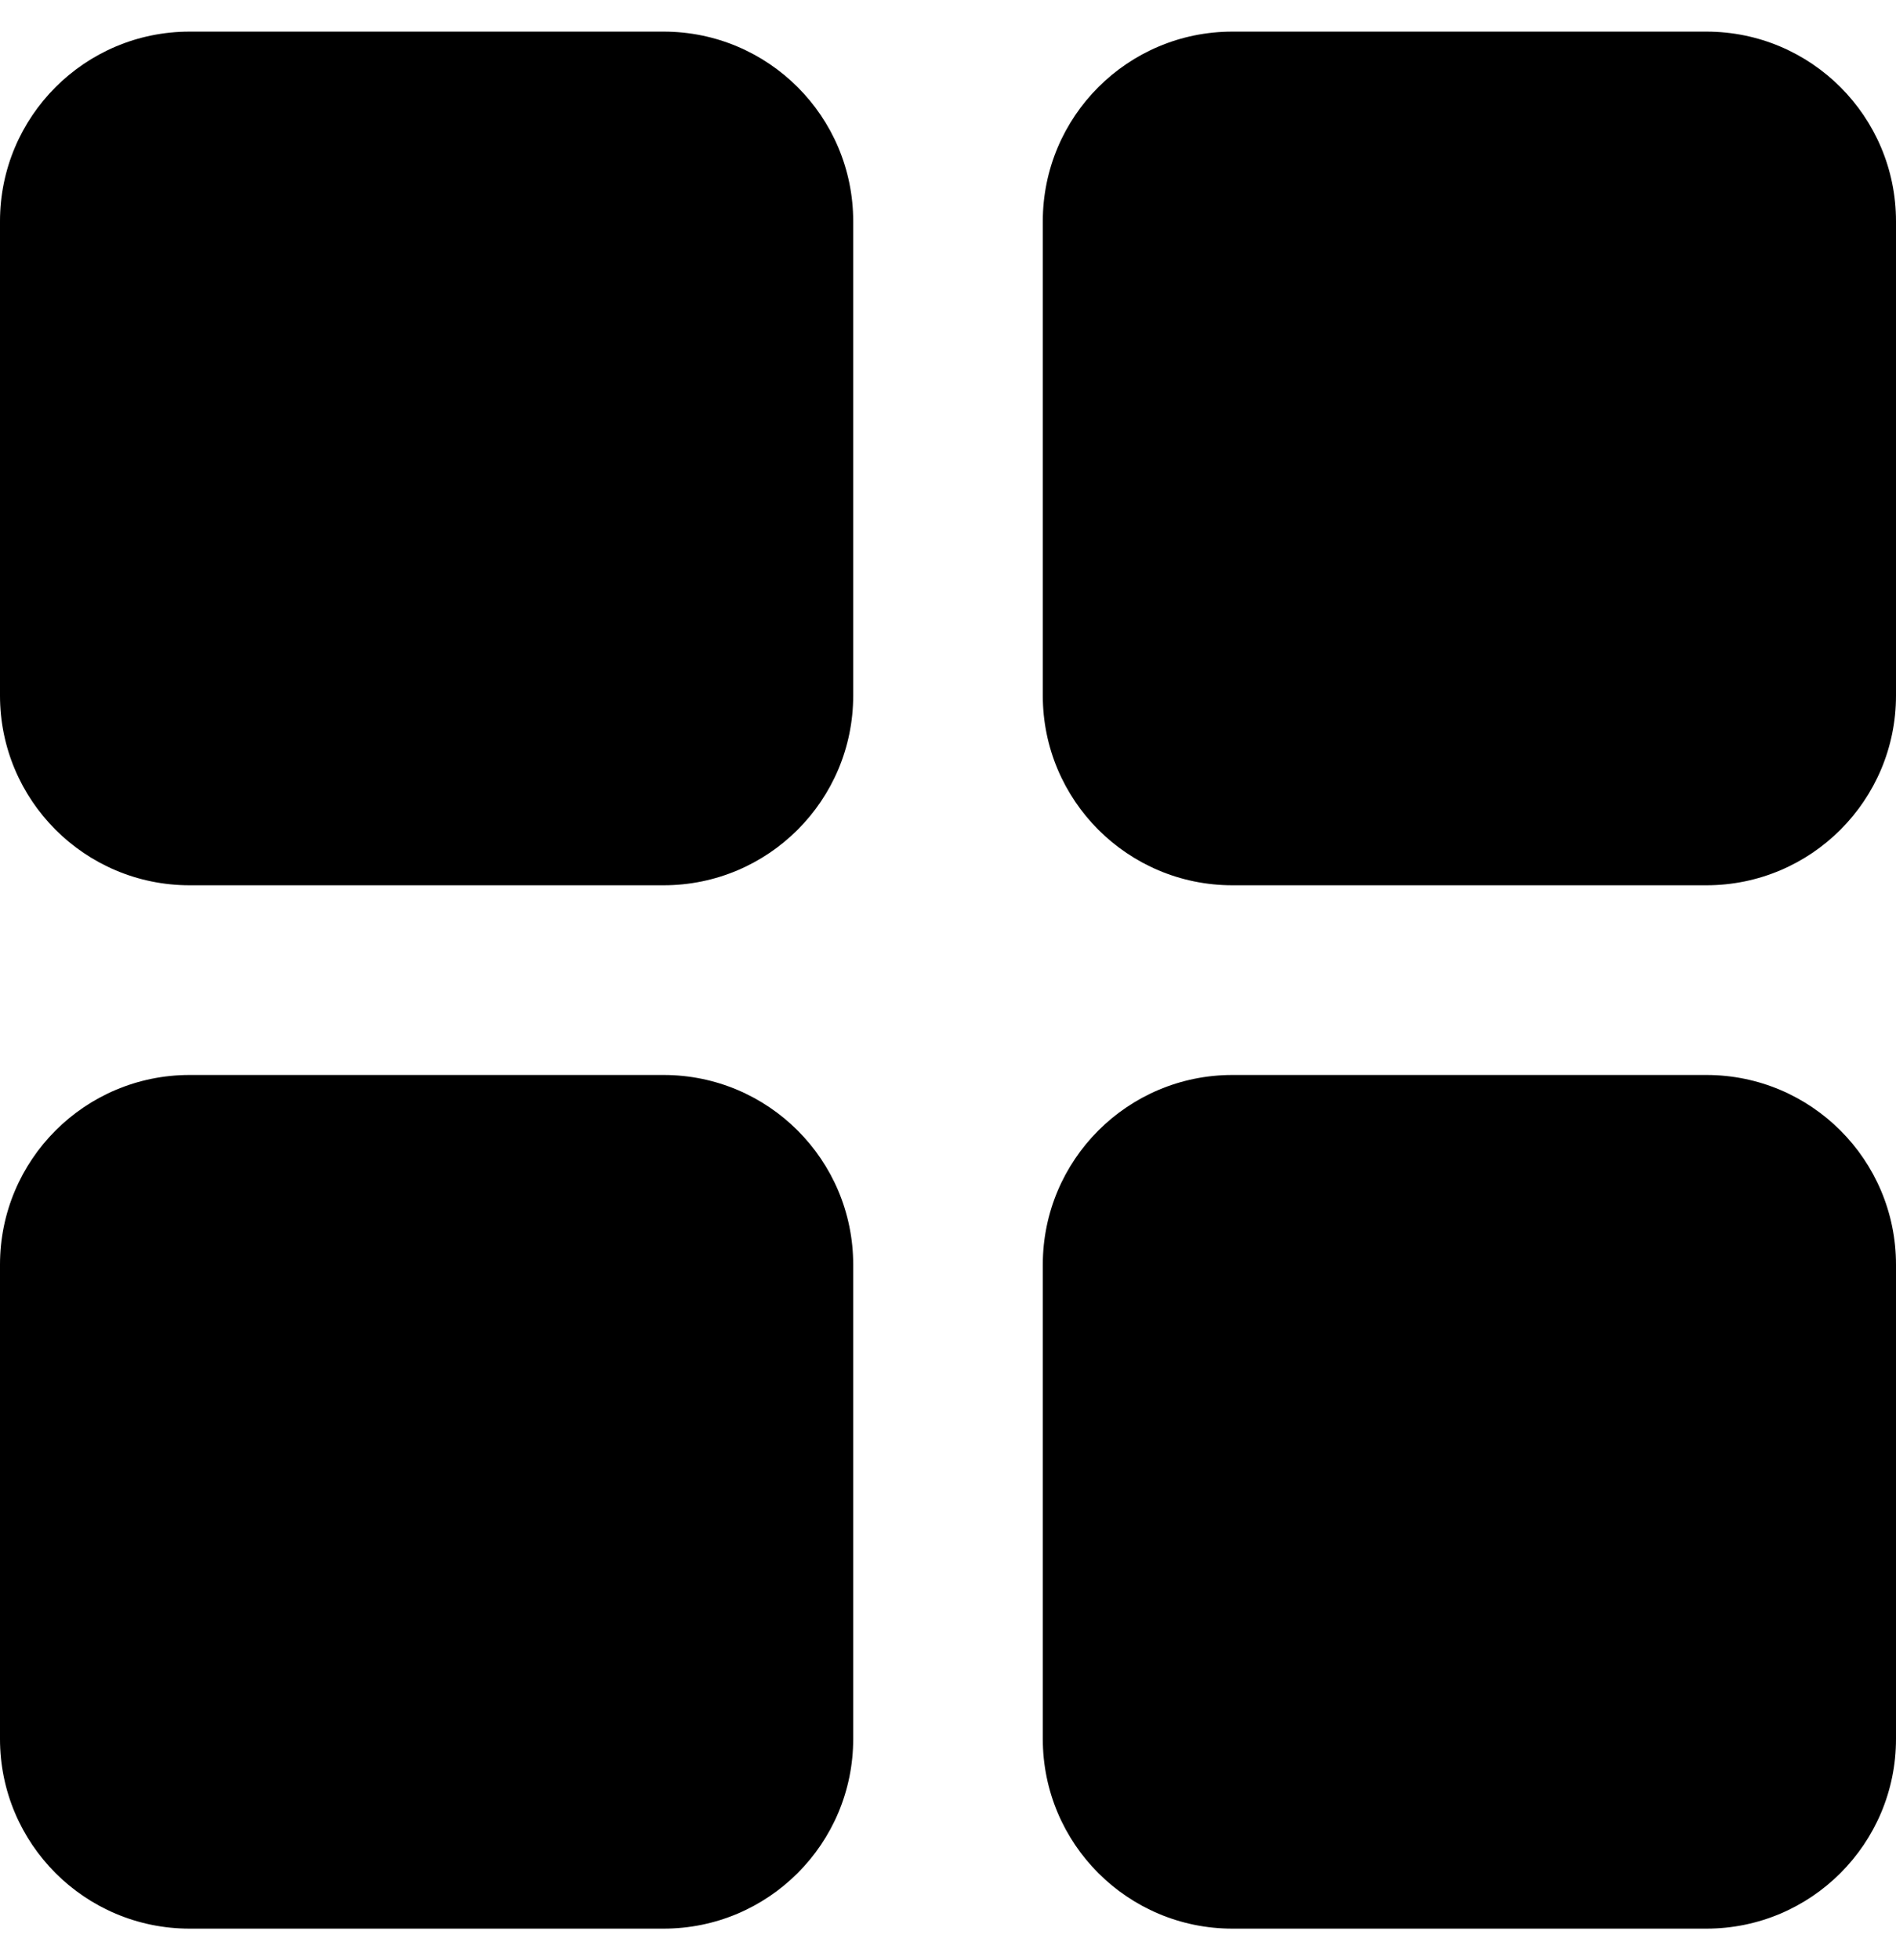 <svg viewBox="0 0 30 31" fill="currentColor" xmlns="http://www.w3.org/2000/svg">
<path d="M3 14C1.343 14 0 12.657 0 11V3.5C0 1.843 1.343 0.5 3 0.5H10.5C12.157 0.5 13.5 1.843 13.5 3.5V11C13.5 12.657 12.157 14 10.5 14H3ZM0 20C0 18.343 1.343 17 3 17H10.5C12.157 17 13.5 18.343 13.5 20V27.5C13.5 29.157 12.157 30.5 10.5 30.5H3C1.343 30.5 0 29.157 0 27.5V20ZM19.5 0.5C17.843 0.5 16.5 1.843 16.5 3.5V11C16.5 12.657 17.843 14 19.5 14H27C28.657 14 30 12.657 30 11V3.5C30 1.843 28.657 0.5 27 0.5H19.5ZM19.5 30.5C17.843 30.5 16.5 29.157 16.5 27.5V20C16.5 18.343 17.843 17 19.5 17H27C28.657 17 30 18.343 30 20V27.5C30 29.157 28.657 30.5 27 30.5H19.5Z" fill="currentColor"/>
</svg>
